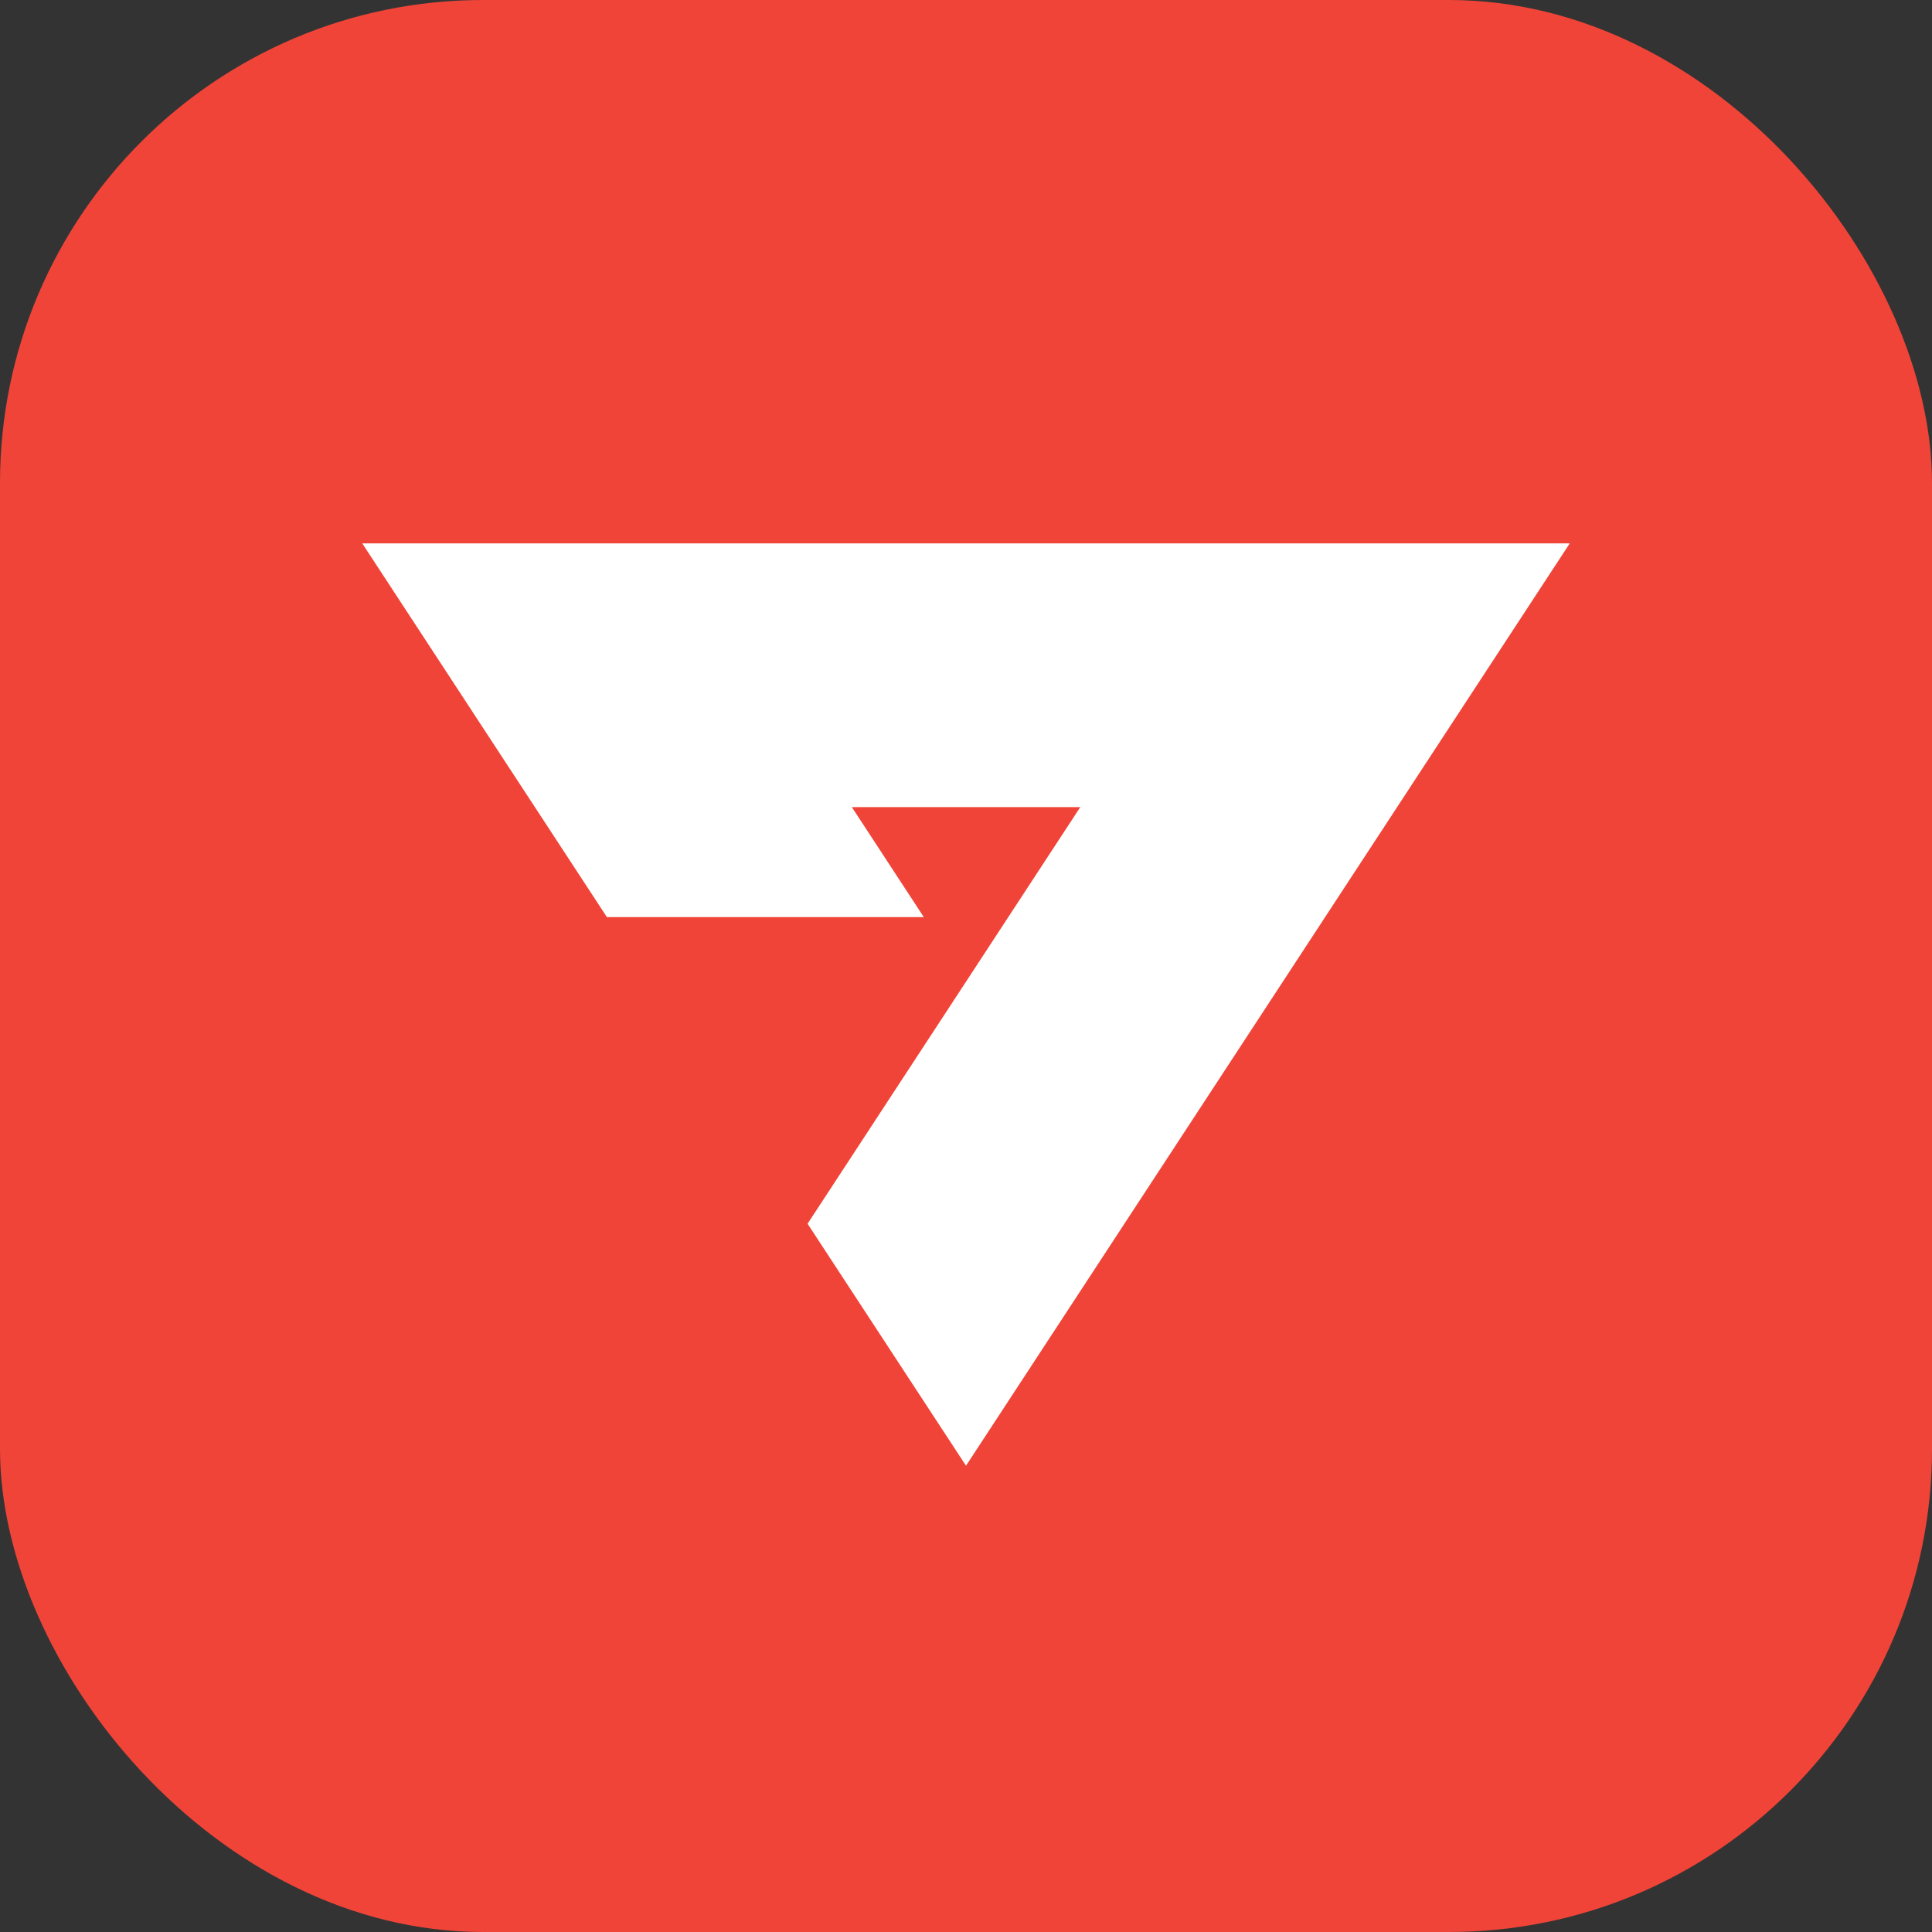 <svg viewBox="0 0 32 32" fill="none" xmlns="http://www.w3.org/2000/svg">
  <rect x="0" y="0" width="32" height="32" fill="#333333" stroke="none"/>
  <rect width="32" height="32" rx="8" fill="#F04438"/>
  <path d="m6 9 .005.008L6 9l4.052 6.19h5.25l-.012-.017.011.017-1.192-1.822h3.784l-4.517 6.901L16 24.277 26 9H6Z" fill="#fff"/>
</svg>
